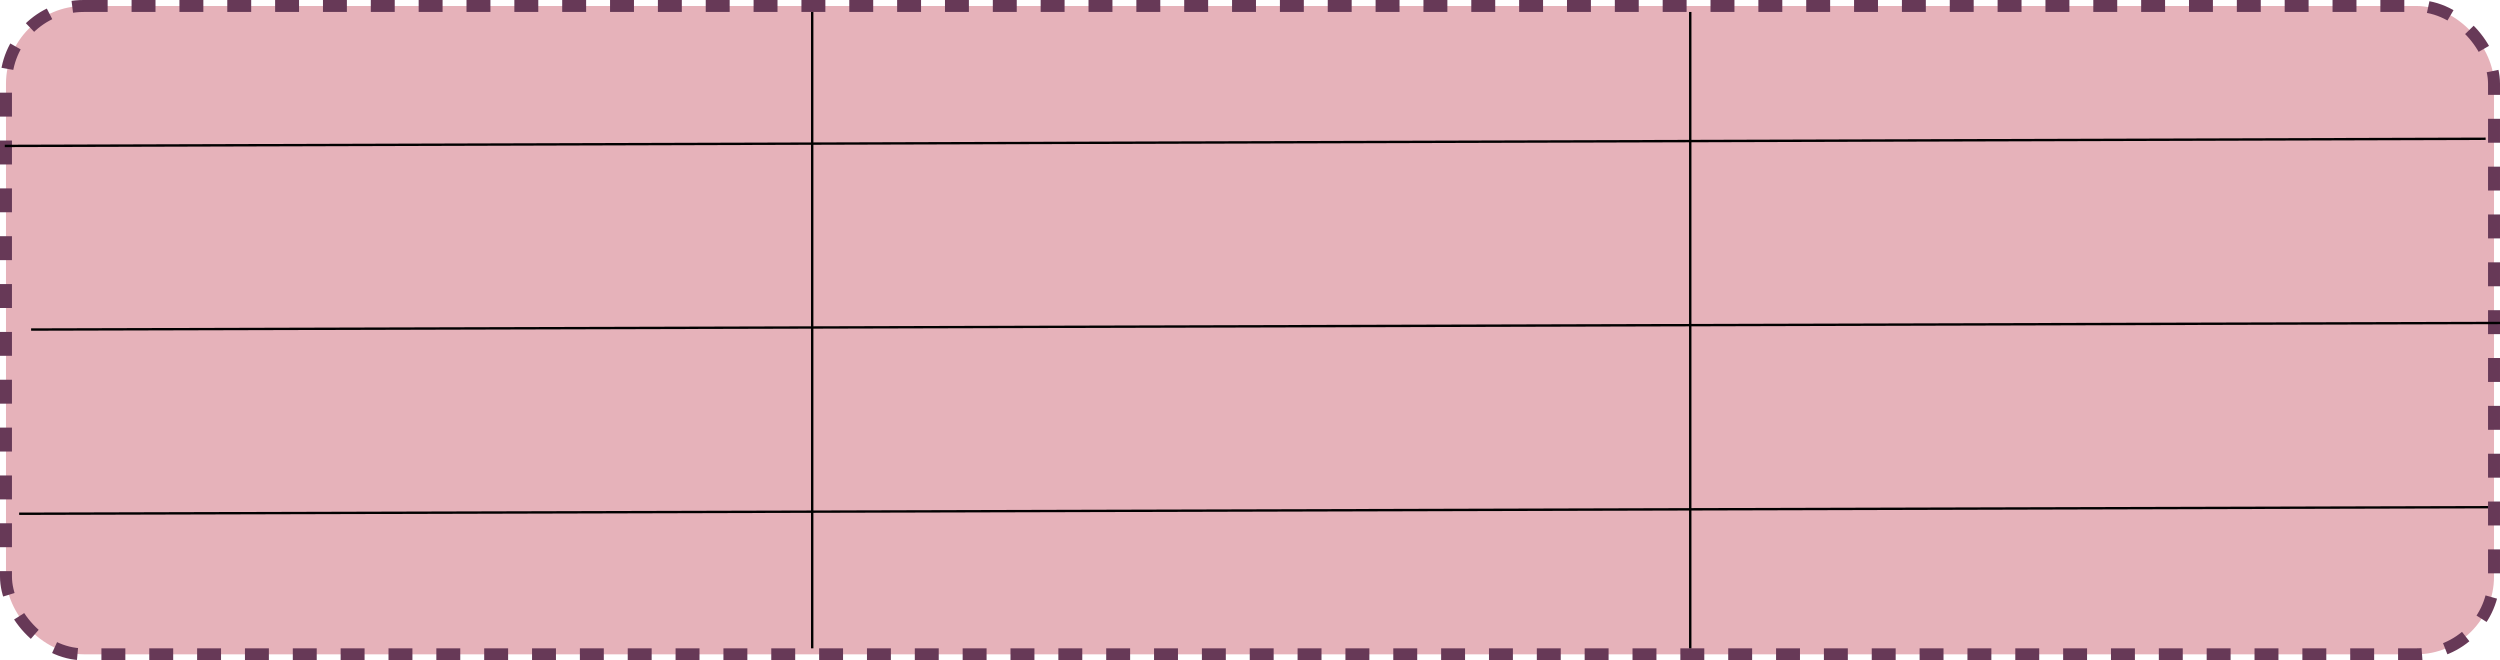 <svg width="1045" height="276" viewBox="0 0 1045 276" fill="none" xmlns="http://www.w3.org/2000/svg">
<rect x="2.5" y="2.5" width="1040" height="271" rx="32.5" fill="#E6B2BA" stroke="#673957" stroke-width="5" stroke-dasharray="10 10"/>
<line x1="339.5" y1="271" x2="339.5" y2="5" stroke="black"/>
<line x1="706.522" y1="271" x2="706.522" y2="5" stroke="black"/>
<path d="M13 137.753L1045 135" stroke="black"/>
<path d="M2 61L1039 58" stroke="black"/>
<path d="M8 214.753L1040 212" stroke="black"/>
</svg>
